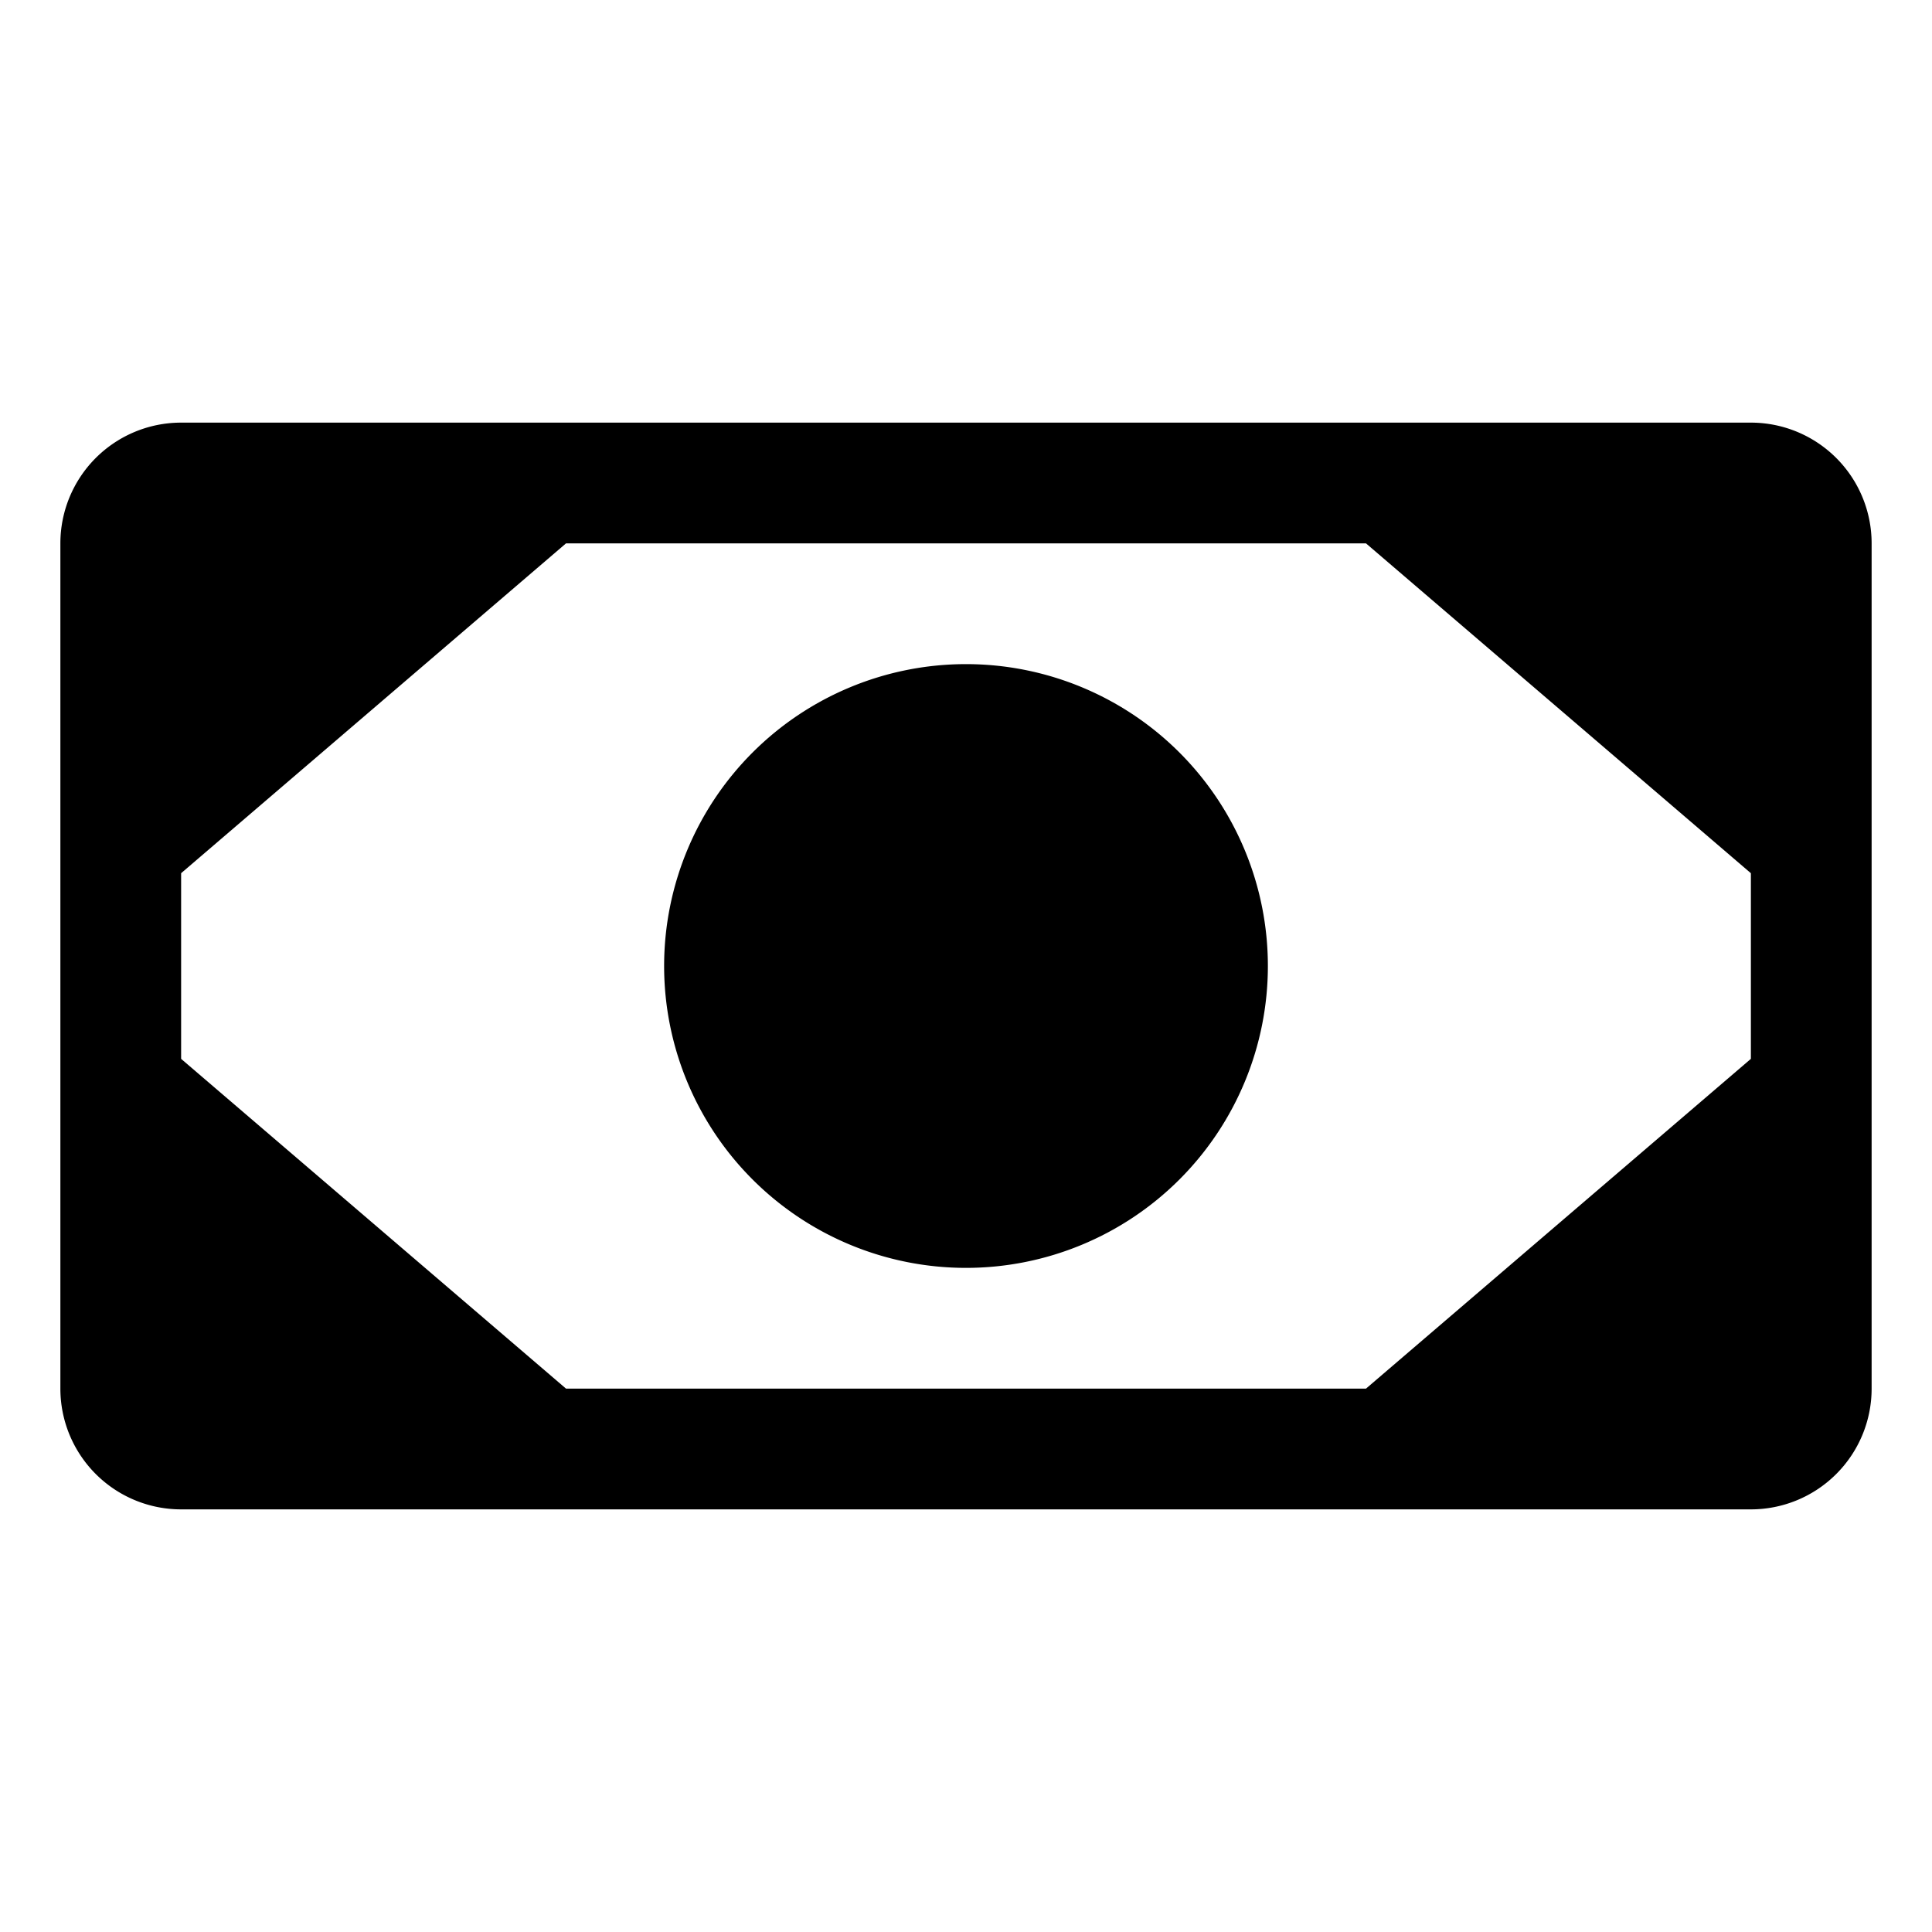 <svg xmlns="http://www.w3.org/2000/svg" viewBox="0 0 32 32" fill="currentColor" aria-hidden="true">
  <path d="M29 7H3a2 2 0 00-2 2v14a2 2 0 002 2h26a2 2 0 002-2V9a2 2 0 00-2-2zM9.375 23L3 17.538v-3.075L9.375 9h13.25L29 14.463v3.075L22.625 23H9.375zM21 16a5 5 0 11-10 0 5 5 0 0110 0z"/>
</svg>
